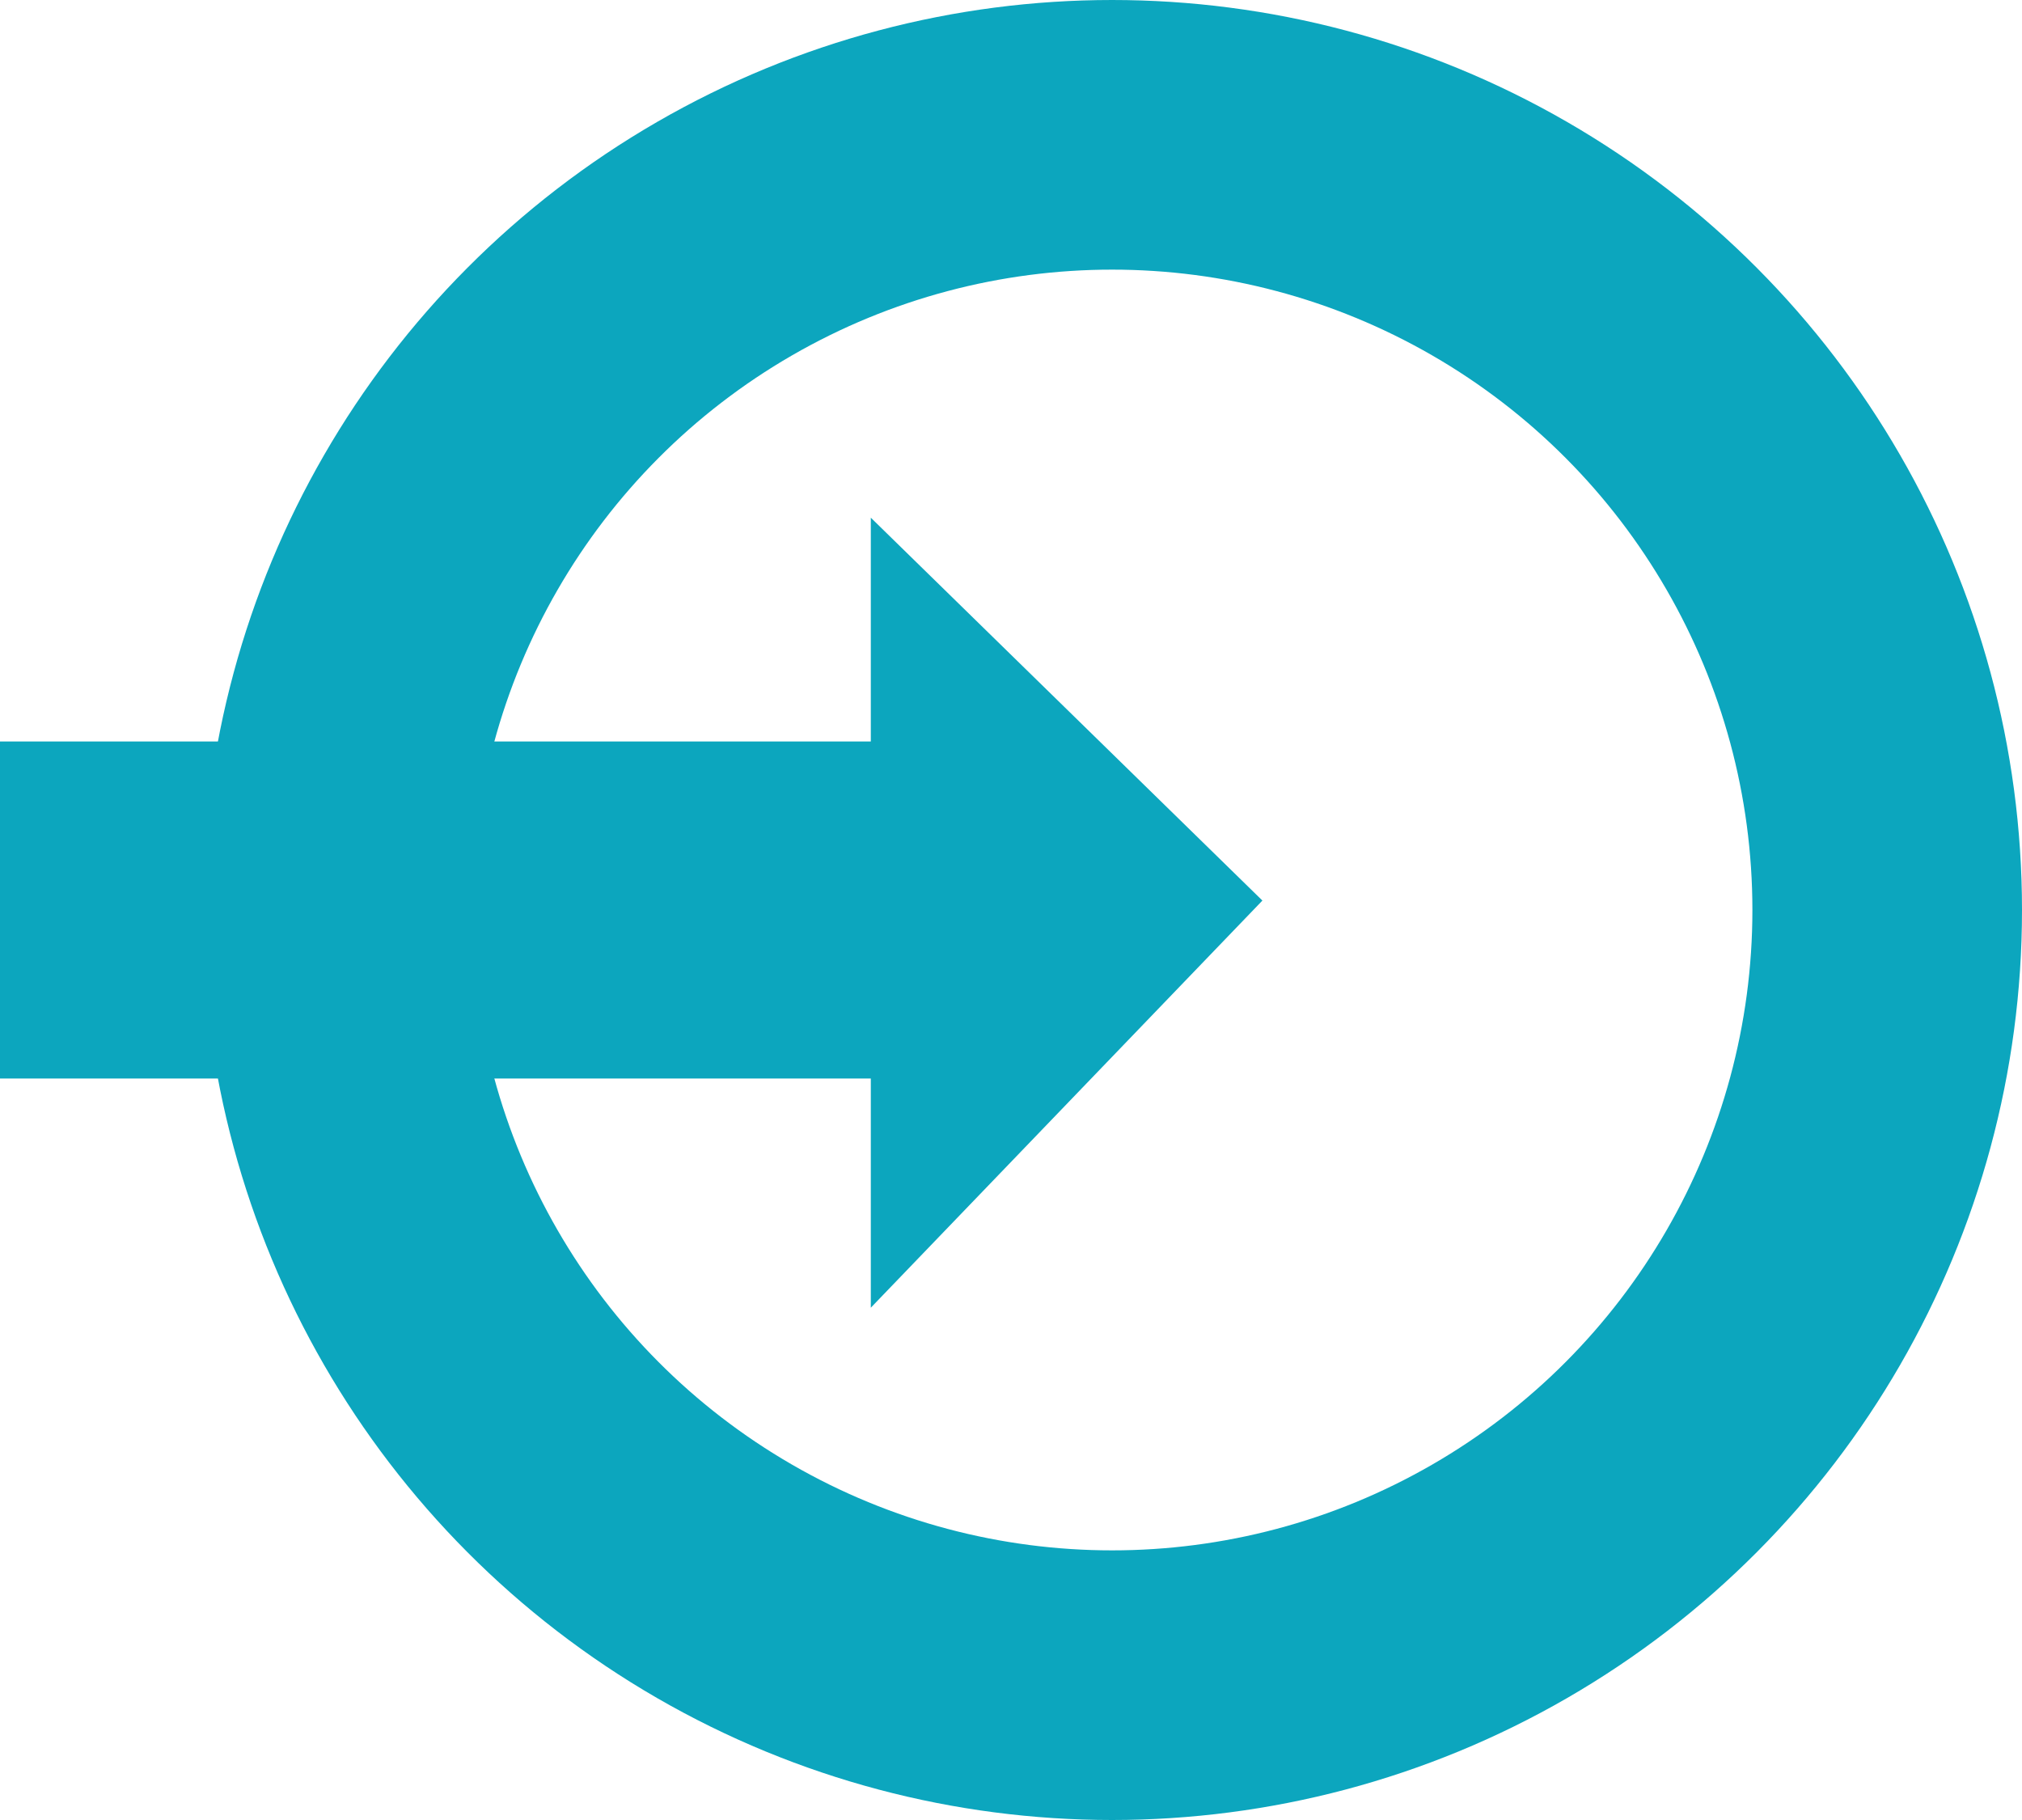 <?xml version="1.0" encoding="utf-8"?>
<!-- Generator: Adobe Illustrator 13.0.0, SVG Export Plug-In . SVG Version: 6.00 Build 14948)  -->
<!DOCTYPE svg PUBLIC "-//W3C//DTD SVG 1.1 Tiny//EN" "http://www.w3.org/Graphics/SVG/1.1/DTD/svg11-tiny.dtd">
<svg version="1.1" baseProfile="tiny" id="Capa_1" xmlns="http://www.w3.org/2000/svg" xmlns:xlink="http://www.w3.org/1999/xlink"
	 x="0px" y="0px" width="30px" height="27px" viewBox="0 0 30 27" xml:space="preserve">
<circle fill="none" stroke="#0CA6BE" stroke-width="4" stroke-linecap="round" stroke-linejoin="round" cx="16.5" cy="13.5" r="11.5"/>
<rect y="11" fill="#0CA6BE" width="13" height="5"/>
<polygon fill="#0CA6BE" points="12.92,7.68 12.92,19.4 18.73,13.36 "/>
</svg>
